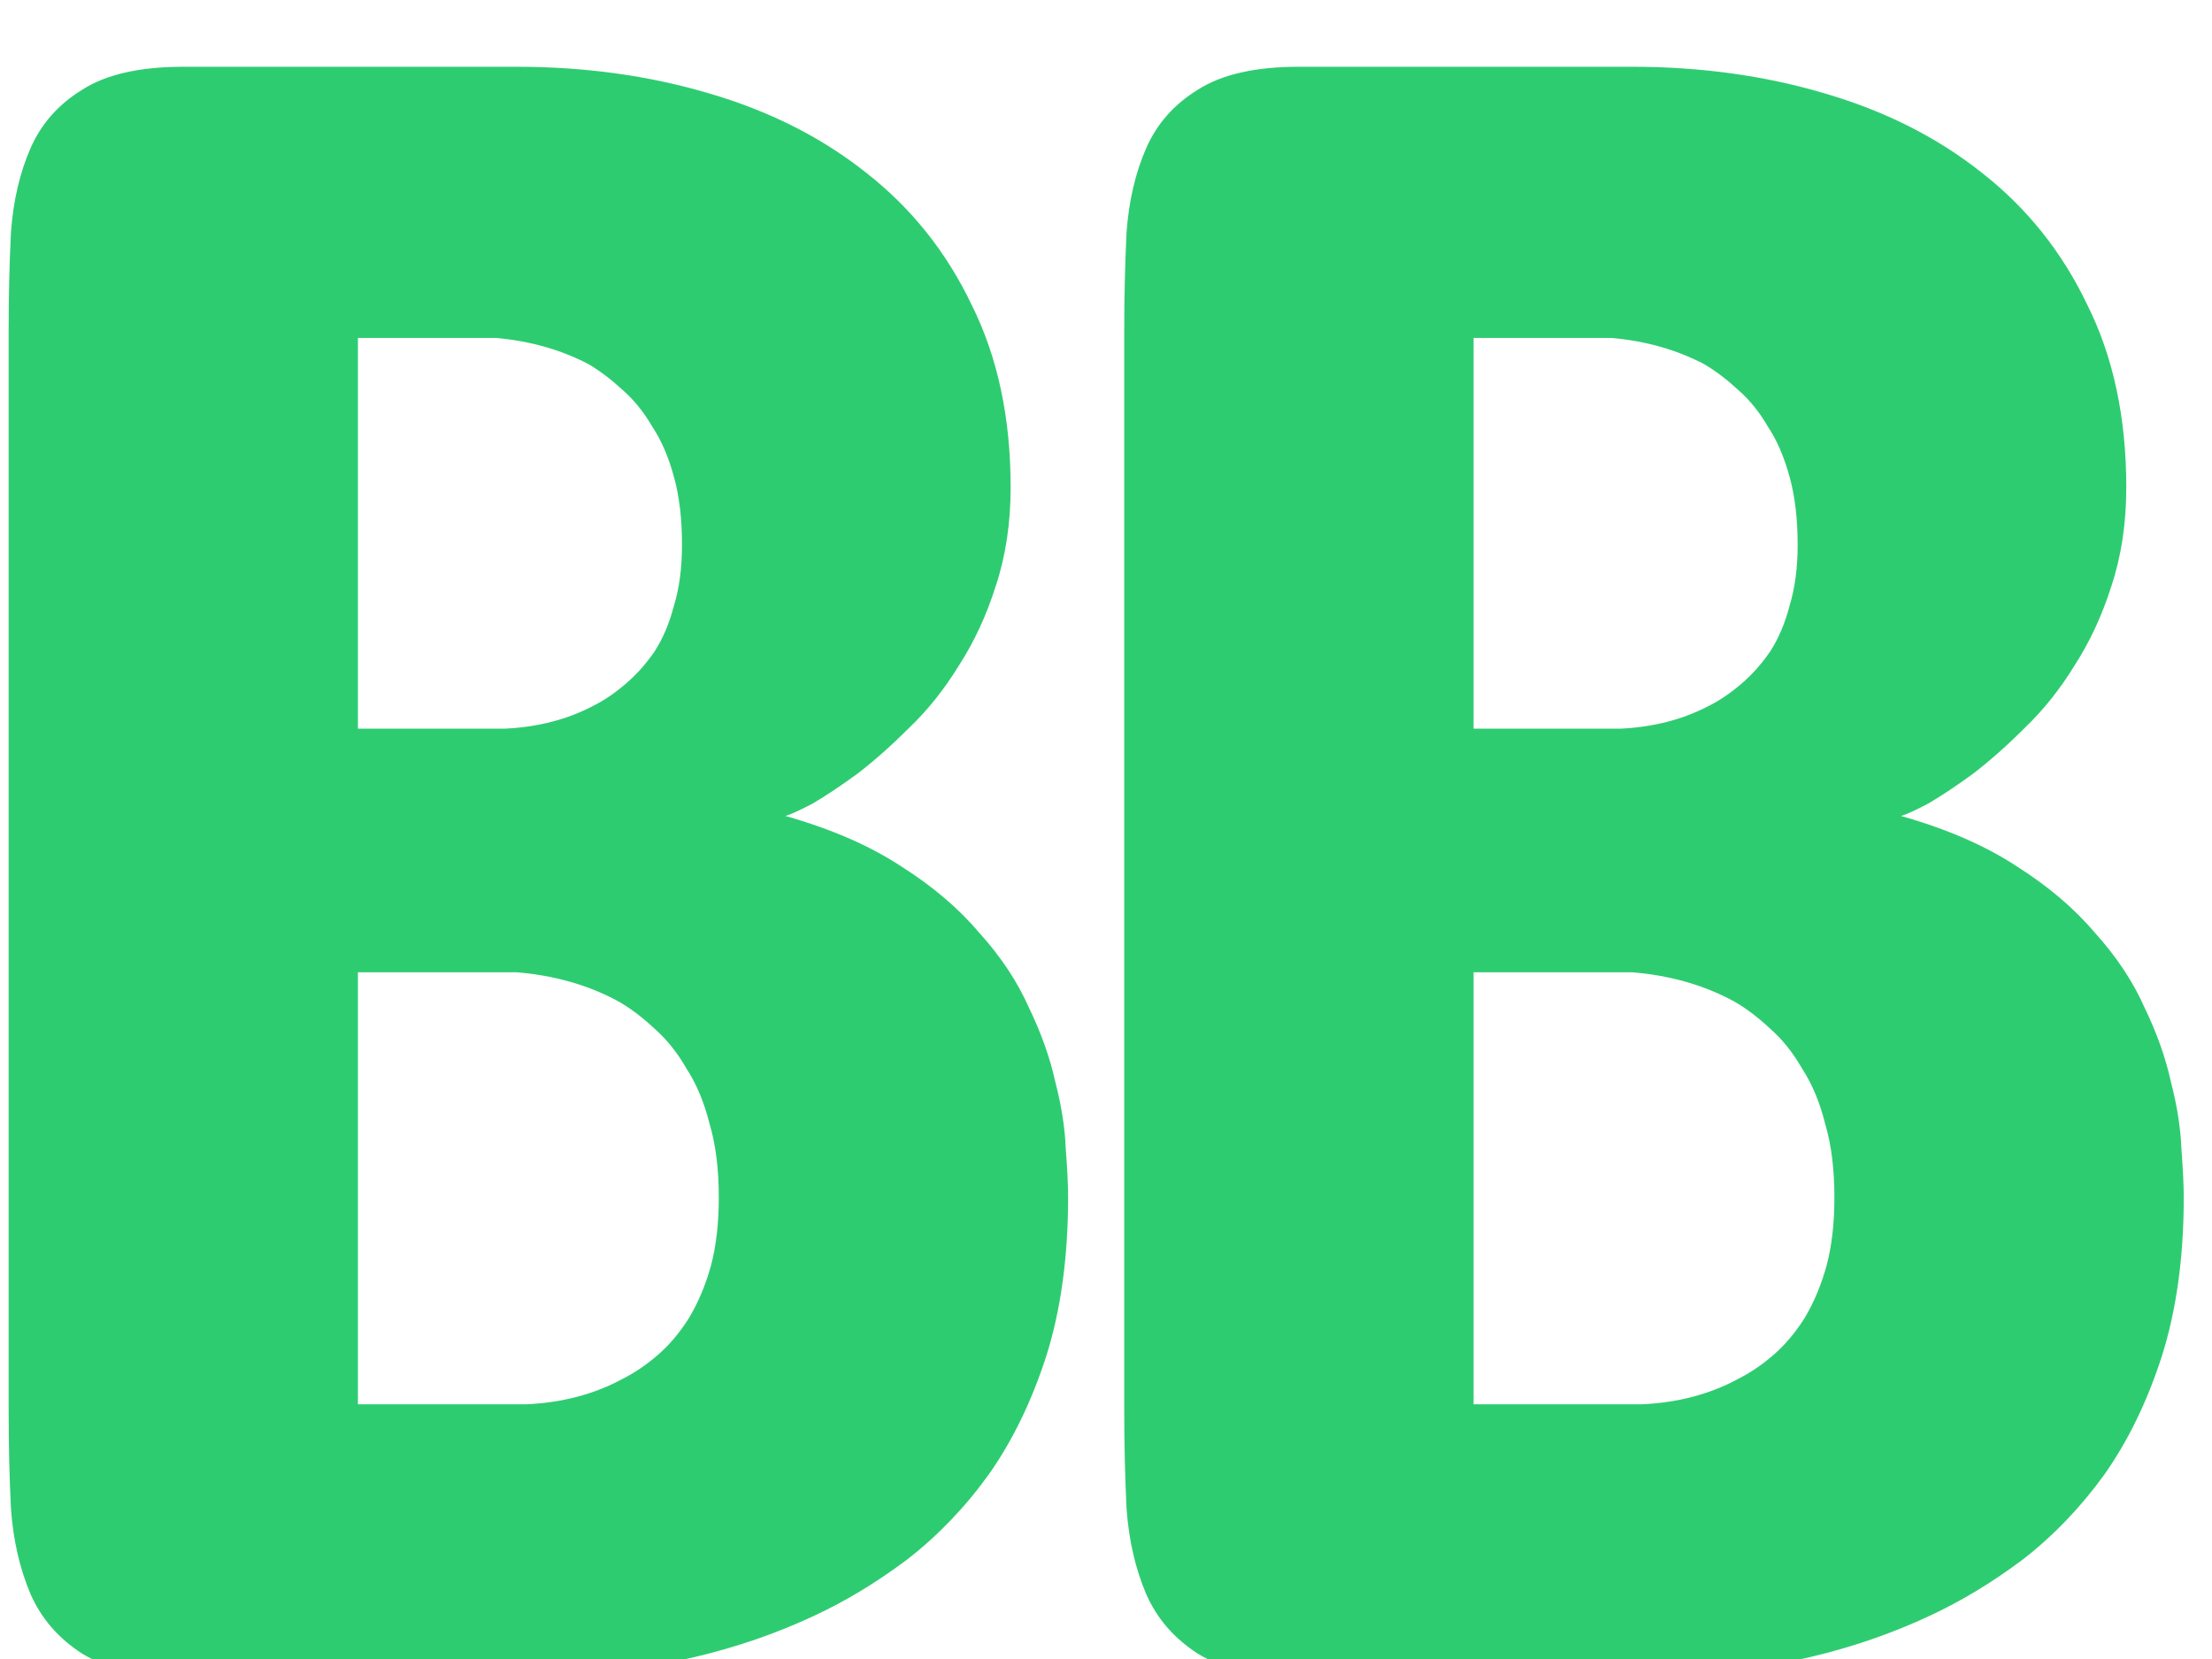 <svg width="44" height="33" viewBox="0 0 44 33" fill="none" xmlns="http://www.w3.org/2000/svg">
<g filter="url(#filter0_i)">
<path d="M10.275 0.328C11.631 0.328 12.903 0.503 14.092 0.854C15.296 1.204 16.34 1.73 17.223 2.431C18.122 3.132 18.823 4.008 19.326 5.06C19.844 6.096 20.103 7.307 20.103 8.694C20.103 9.41 20.004 10.065 19.806 10.66C19.623 11.239 19.38 11.764 19.075 12.237C18.785 12.709 18.458 13.12 18.092 13.471C17.741 13.822 17.398 14.126 17.063 14.385C16.728 14.629 16.431 14.827 16.172 14.98C15.913 15.117 15.73 15.2 15.623 15.231C16.538 15.49 17.307 15.825 17.932 16.237C18.557 16.633 19.075 17.075 19.486 17.562C19.913 18.035 20.24 18.53 20.469 19.048C20.713 19.551 20.888 20.046 20.995 20.534C21.117 21.006 21.185 21.448 21.2 21.86C21.231 22.256 21.246 22.576 21.246 22.82C21.246 24.008 21.101 25.06 20.812 25.974C20.522 26.873 20.141 27.658 19.669 28.328C19.197 28.983 18.656 29.547 18.046 30.02C17.437 30.477 16.82 30.85 16.195 31.14C14.701 31.84 13.018 32.237 11.143 32.328H3.646C2.778 32.328 2.107 32.183 1.635 31.894C1.162 31.589 0.819 31.193 0.606 30.705C0.393 30.202 0.263 29.639 0.218 29.014C0.187 28.389 0.172 27.741 0.172 27.071V5.54C0.172 4.884 0.187 4.244 0.218 3.62C0.263 2.995 0.393 2.439 0.606 1.951C0.819 1.463 1.162 1.075 1.635 0.785C2.107 0.481 2.778 0.328 3.646 0.328H10.275ZM7.12 18.34V26.934H10.458C11.174 26.903 11.814 26.736 12.378 26.431C12.621 26.309 12.858 26.149 13.086 25.951C13.315 25.753 13.52 25.509 13.703 25.22C13.886 24.915 14.031 24.572 14.138 24.191C14.244 23.795 14.298 23.338 14.298 22.82C14.298 22.256 14.237 21.768 14.115 21.357C14.008 20.93 13.856 20.564 13.658 20.26C13.475 19.94 13.261 19.673 13.018 19.46C12.774 19.231 12.53 19.048 12.286 18.911C11.692 18.591 11.021 18.401 10.275 18.34H7.12ZM7.12 5.722V13.494H10.046C10.701 13.463 11.288 13.311 11.806 13.037C12.02 12.93 12.233 12.785 12.446 12.602C12.659 12.42 12.85 12.206 13.018 11.962C13.185 11.703 13.315 11.399 13.406 11.048C13.513 10.698 13.566 10.294 13.566 9.837C13.566 9.319 13.513 8.869 13.406 8.488C13.3 8.092 13.155 7.757 12.972 7.482C12.804 7.193 12.606 6.949 12.378 6.751C12.164 6.553 11.943 6.385 11.715 6.248C11.166 5.959 10.549 5.783 9.863 5.722H7.12Z" fill="#2ECC71"/>
<path d="M32.466 0.328C33.822 0.328 35.095 0.503 36.283 0.854C37.487 1.204 38.531 1.73 39.415 2.431C40.314 3.132 41.015 4.008 41.518 5.06C42.036 6.096 42.295 7.307 42.295 8.694C42.295 9.41 42.196 10.065 41.998 10.66C41.815 11.239 41.571 11.764 41.266 12.237C40.977 12.709 40.649 13.12 40.283 13.471C39.933 13.822 39.59 14.126 39.255 14.385C38.92 14.629 38.623 14.827 38.363 14.98C38.104 15.117 37.922 15.2 37.815 15.231C38.729 15.49 39.499 15.825 40.123 16.237C40.748 16.633 41.266 17.075 41.678 17.562C42.104 18.035 42.432 18.53 42.661 19.048C42.904 19.551 43.08 20.046 43.186 20.534C43.308 21.006 43.377 21.448 43.392 21.86C43.422 22.256 43.438 22.576 43.438 22.82C43.438 24.008 43.293 25.06 43.003 25.974C42.714 26.873 42.333 27.658 41.861 28.328C41.388 28.983 40.847 29.547 40.238 30.02C39.628 30.477 39.011 30.85 38.386 31.14C36.893 31.84 35.209 32.237 33.335 32.328H25.838C24.969 32.328 24.299 32.183 23.826 31.894C23.354 31.589 23.011 31.193 22.798 30.705C22.584 30.202 22.455 29.639 22.409 29.014C22.379 28.389 22.363 27.741 22.363 27.071V5.54C22.363 4.884 22.379 4.244 22.409 3.62C22.455 2.995 22.584 2.439 22.798 1.951C23.011 1.463 23.354 1.075 23.826 0.785C24.299 0.481 24.969 0.328 25.838 0.328H32.466ZM29.312 18.34V26.934H32.649C33.365 26.903 34.005 26.736 34.569 26.431C34.813 26.309 35.049 26.149 35.278 25.951C35.506 25.753 35.712 25.509 35.895 25.22C36.078 24.915 36.222 24.572 36.329 24.191C36.436 23.795 36.489 23.338 36.489 22.82C36.489 22.256 36.428 21.768 36.306 21.357C36.2 20.93 36.047 20.564 35.849 20.26C35.666 19.94 35.453 19.673 35.209 19.46C34.965 19.231 34.721 19.048 34.478 18.911C33.883 18.591 33.213 18.401 32.466 18.34H29.312ZM29.312 5.722V13.494H32.238C32.893 13.463 33.48 13.311 33.998 13.037C34.211 12.93 34.424 12.785 34.638 12.602C34.851 12.42 35.041 12.206 35.209 11.962C35.377 11.703 35.506 11.399 35.598 11.048C35.704 10.698 35.758 10.294 35.758 9.837C35.758 9.319 35.704 8.869 35.598 8.488C35.491 8.092 35.346 7.757 35.163 7.482C34.996 7.193 34.798 6.949 34.569 6.751C34.356 6.553 34.135 6.385 33.906 6.248C33.358 5.959 32.741 5.783 32.055 5.722H29.312Z" fill="#2ECC71"/>
</g>
<defs>
<filter id="filter0_i" x="0.172" y="0.328" width="43.266" height="33" filterUnits="userSpaceOnUse" color-interpolation-filters="sRGB">
<feFlood flood-opacity="0" result="BackgroundImageFix"/>
<feBlend mode="normal" in="SourceGraphic" in2="BackgroundImageFix" result="shape"/>
<feColorMatrix in="SourceAlpha" type="matrix" values="0 0 0 0 0 0 0 0 0 0 0 0 0 0 0 0 0 0 127 0" result="hardAlpha"/>
<feOffset dy="1"/>
<feGaussianBlur stdDeviation="0.5"/>
<feComposite in2="hardAlpha" operator="arithmetic" k2="-1" k3="1"/>
<feColorMatrix type="matrix" values="0 0 0 0 0 0 0 0 0 0 0 0 0 0 0 0 0 0 0.1 0"/>
<feBlend mode="normal" in2="shape" result="effect1_innerShadow"/>
</filter>
</defs>
</svg>
